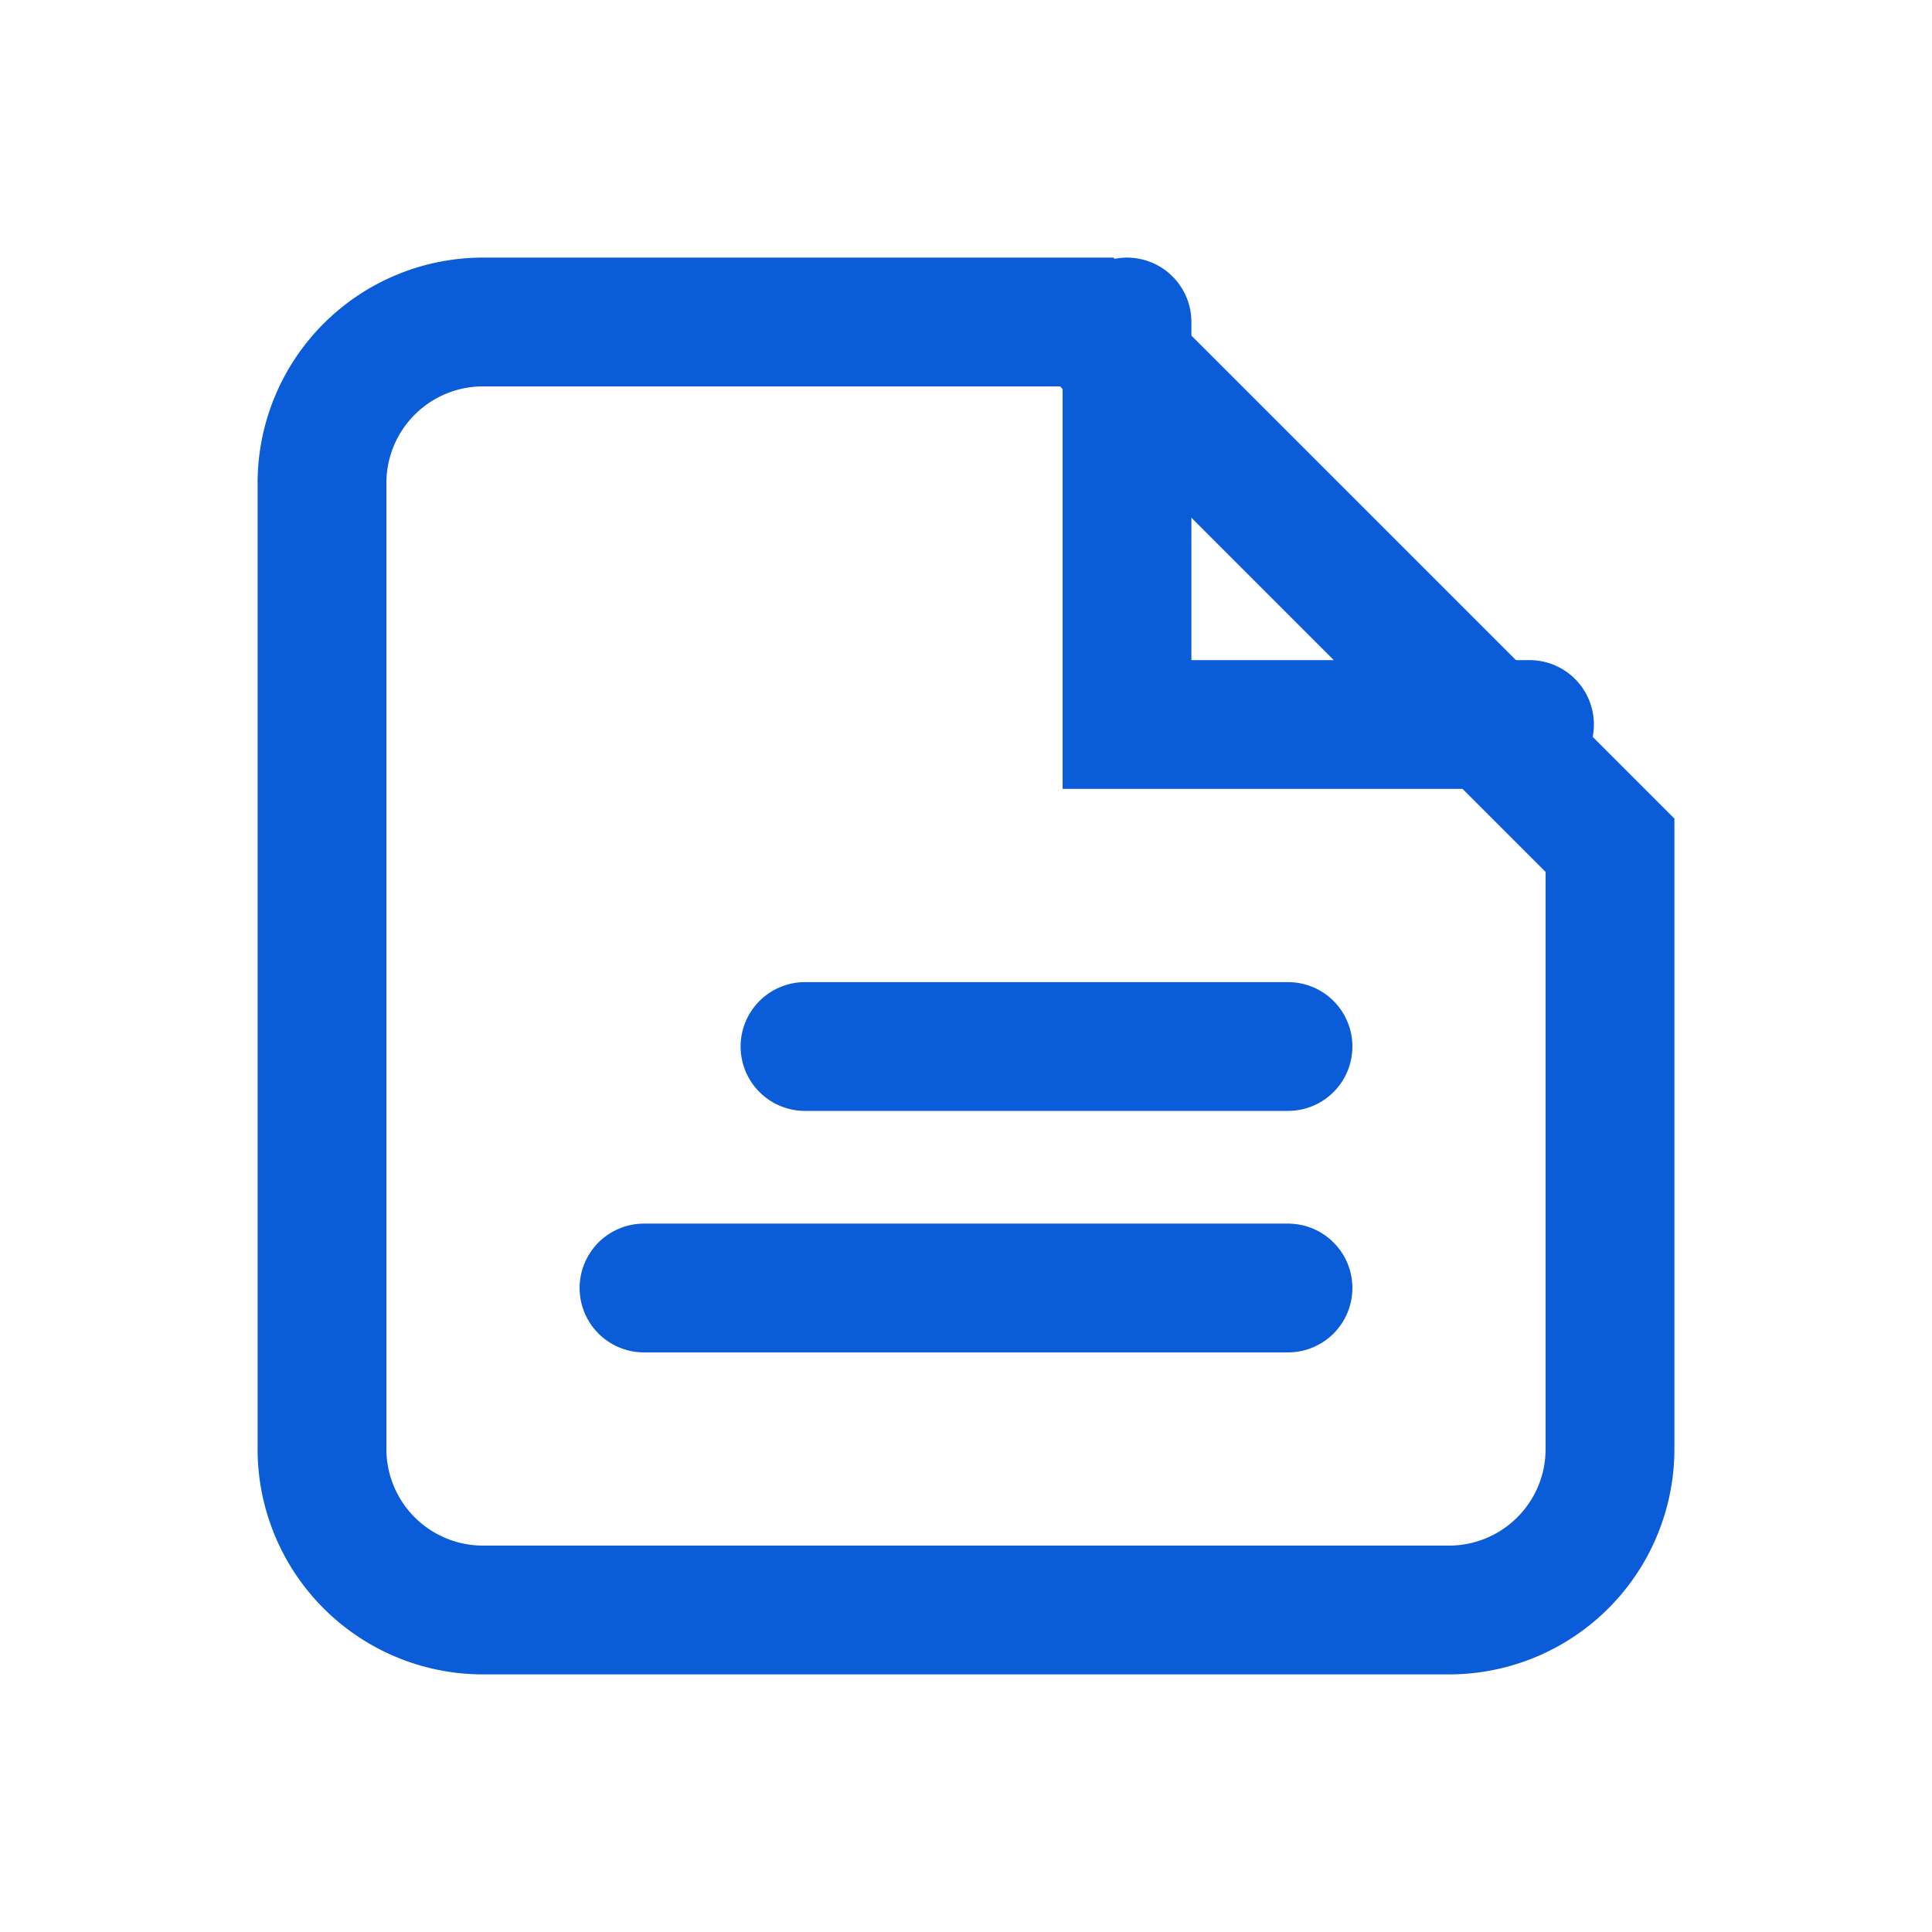 <svg xmlns="http://www.w3.org/2000/svg" width="28" height="28" fill="none" viewBox="0 0 24 24">
  <path d="M4 6a2 2 0 0 1 2-2h7.5L20 10.5V18a2 2 0 0 1-2 2H6a2 2 0 0 1-2-2V6Z" stroke="#0b5cd9" stroke-width="1.6"/>
  <path d="M10 13h6M8 16h8M14 4v5h5" stroke="#0b5cd9" stroke-width="1.6" stroke-linecap="round"/>
</svg>